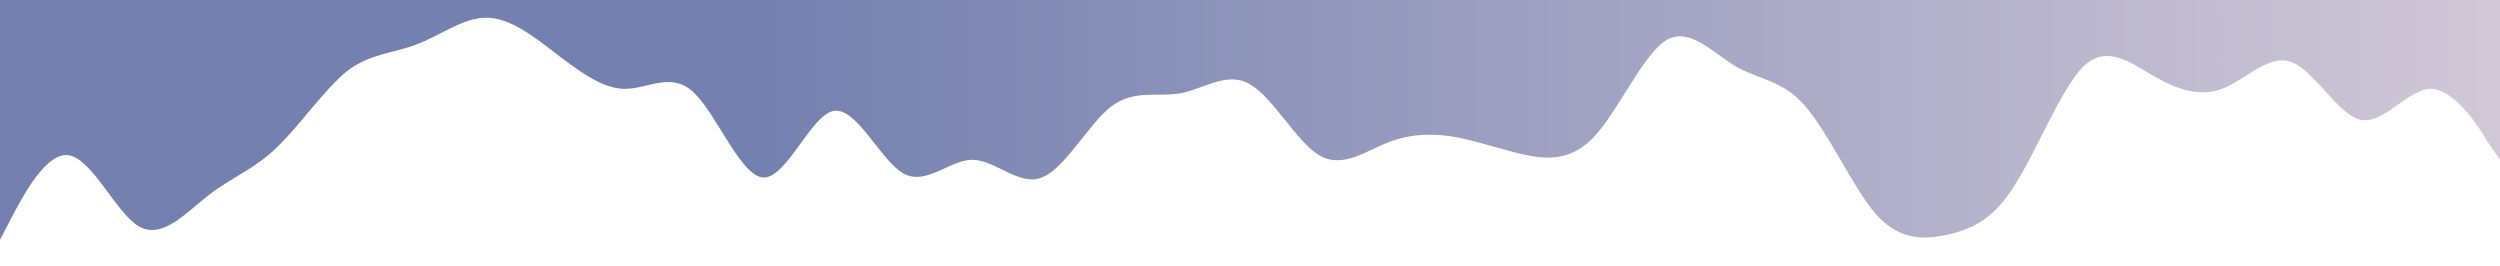 <svg width="2675" height="285" viewBox="0 0 2675 285" fill="none" xmlns="http://www.w3.org/2000/svg">
<path d="M0 256.5L12.446 232.72C24.707 209.297 50.156 161.203 74.306 166.28C99.012 171 124.462 228 148.611 242.25C173.318 256.5 198.767 228 222.917 209.03C247.623 189.703 273.073 180.797 297.222 156.75C321.929 132.703 347.378 95.297 371.528 75.97C396.234 57 421.684 57 445.833 47.47C470.54 38.297 495.99 18.703 520.139 18.97C544.845 18.703 570.295 38.297 594.444 57C619.151 75.703 644.601 95.297 668.75 95.03C693.457 95.297 718.906 75.703 743.056 99.75C767.762 123.797 793.212 189.703 817.361 189.97C842.068 189.703 867.517 123.797 891.667 118.72C916.373 114 941.823 171 965.972 185.25C990.679 199.5 1016.13 171 1040.28 171C1064.98 171 1090.43 199.5 1114.58 189.97C1139.29 180.797 1164.74 132.703 1188.89 114C1213.6 95.297 1239.05 104.203 1263.19 99.75C1287.9 95.297 1313.35 75.703 1337.5 90.22C1362.21 104.203 1387.66 152.297 1411.81 166.28C1436.51 180.797 1461.96 161.203 1486.11 152.03C1510.82 142.5 1536.27 142.5 1560.42 147.22C1585.12 152.297 1610.57 161.203 1634.72 166.28C1659.43 171 1684.88 171 1709.03 142.5C1733.73 114 1759.18 57 1783.33 42.75C1808.04 28.5 1833.49 57 1857.64 71.25C1882.35 85.5 1907.8 85.5 1931.94 114C1956.65 142.5 1982.1 199.5 2006.25 228C2030.96 256.5 2056.41 256.5 2080.56 251.78C2105.26 246.703 2130.71 237.797 2154.86 199.5C2179.57 161.203 2205.02 95.297 2229.17 71.25C2253.87 47.203 2279.32 66.797 2303.47 80.78C2328.18 95.297 2353.63 104.203 2377.78 95.03C2402.48 85.5 2427.93 57 2452.08 66.53C2476.79 75.703 2502.24 123.797 2526.39 128.25C2551.1 132.703 2576.55 95.297 2600.69 95.03C2625.4 95.297 2650.85 132.703 2662 152.03L2675 171V0H2662.55C2650.29 0 2624.84 0 2600.69 0C2575.99 0 2550.54 0 2526.39 0C2501.68 0 2476.23 0 2452.08 0C2427.38 0 2401.93 0 2377.78 0C2353.07 0 2327.62 0 2303.47 0C2278.77 0 2253.32 0 2229.17 0C2204.46 0 2179.01 0 2154.86 0C2130.15 0 2104.7 0 2080.56 0C2055.85 0 2030.4 0 2006.25 0C1981.54 0 1956.09 0 1931.94 0C1907.24 0 1881.79 0 1857.64 0C1832.93 0 1807.48 0 1783.33 0C1758.63 0 1733.18 0 1709.03 0C1684.32 0 1658.87 0 1634.72 0C1610.02 0 1584.57 0 1560.42 0C1535.71 0 1510.26 0 1486.11 0C1461.4 0 1435.95 0 1411.81 0C1387.1 0 1361.65 0 1337.5 0C1312.79 0 1287.34 0 1263.19 0C1238.49 0 1213.04 0 1188.89 0C1164.18 0 1138.73 0 1114.58 0C1089.88 0 1064.43 0 1040.28 0C1015.57 0 990.122 0 965.972 0C941.266 0 915.816 0 891.667 0C866.96 0 841.51 0 817.361 0C792.654 0 767.205 0 743.056 0C718.349 0 692.899 0 668.75 0C644.043 0 618.594 0 594.444 0C569.738 0 544.288 0 520.139 0C495.432 0 469.983 0 445.833 0C421.127 0 395.677 0 371.528 0C346.821 0 321.372 0 297.222 0C272.516 0 247.066 0 222.917 0C198.21 0 172.76 0 148.611 0C123.905 0 98.455 0 74.306 0C49.599 0 24.149 0 13.004 0H0V256.5Z" fill="url(#paint0_linear_14_12)"/>
<defs>
<linearGradient id="paint0_linear_14_12" x1="0" y1="128.25" x2="2675" y2="128.25" gradientUnits="userSpaceOnUse">
<stop offset="0.305" stop-color="#7480AF"/>
<stop offset="1" stop-color="#D1C8D7"/>
</linearGradient>
</defs>
</svg>
